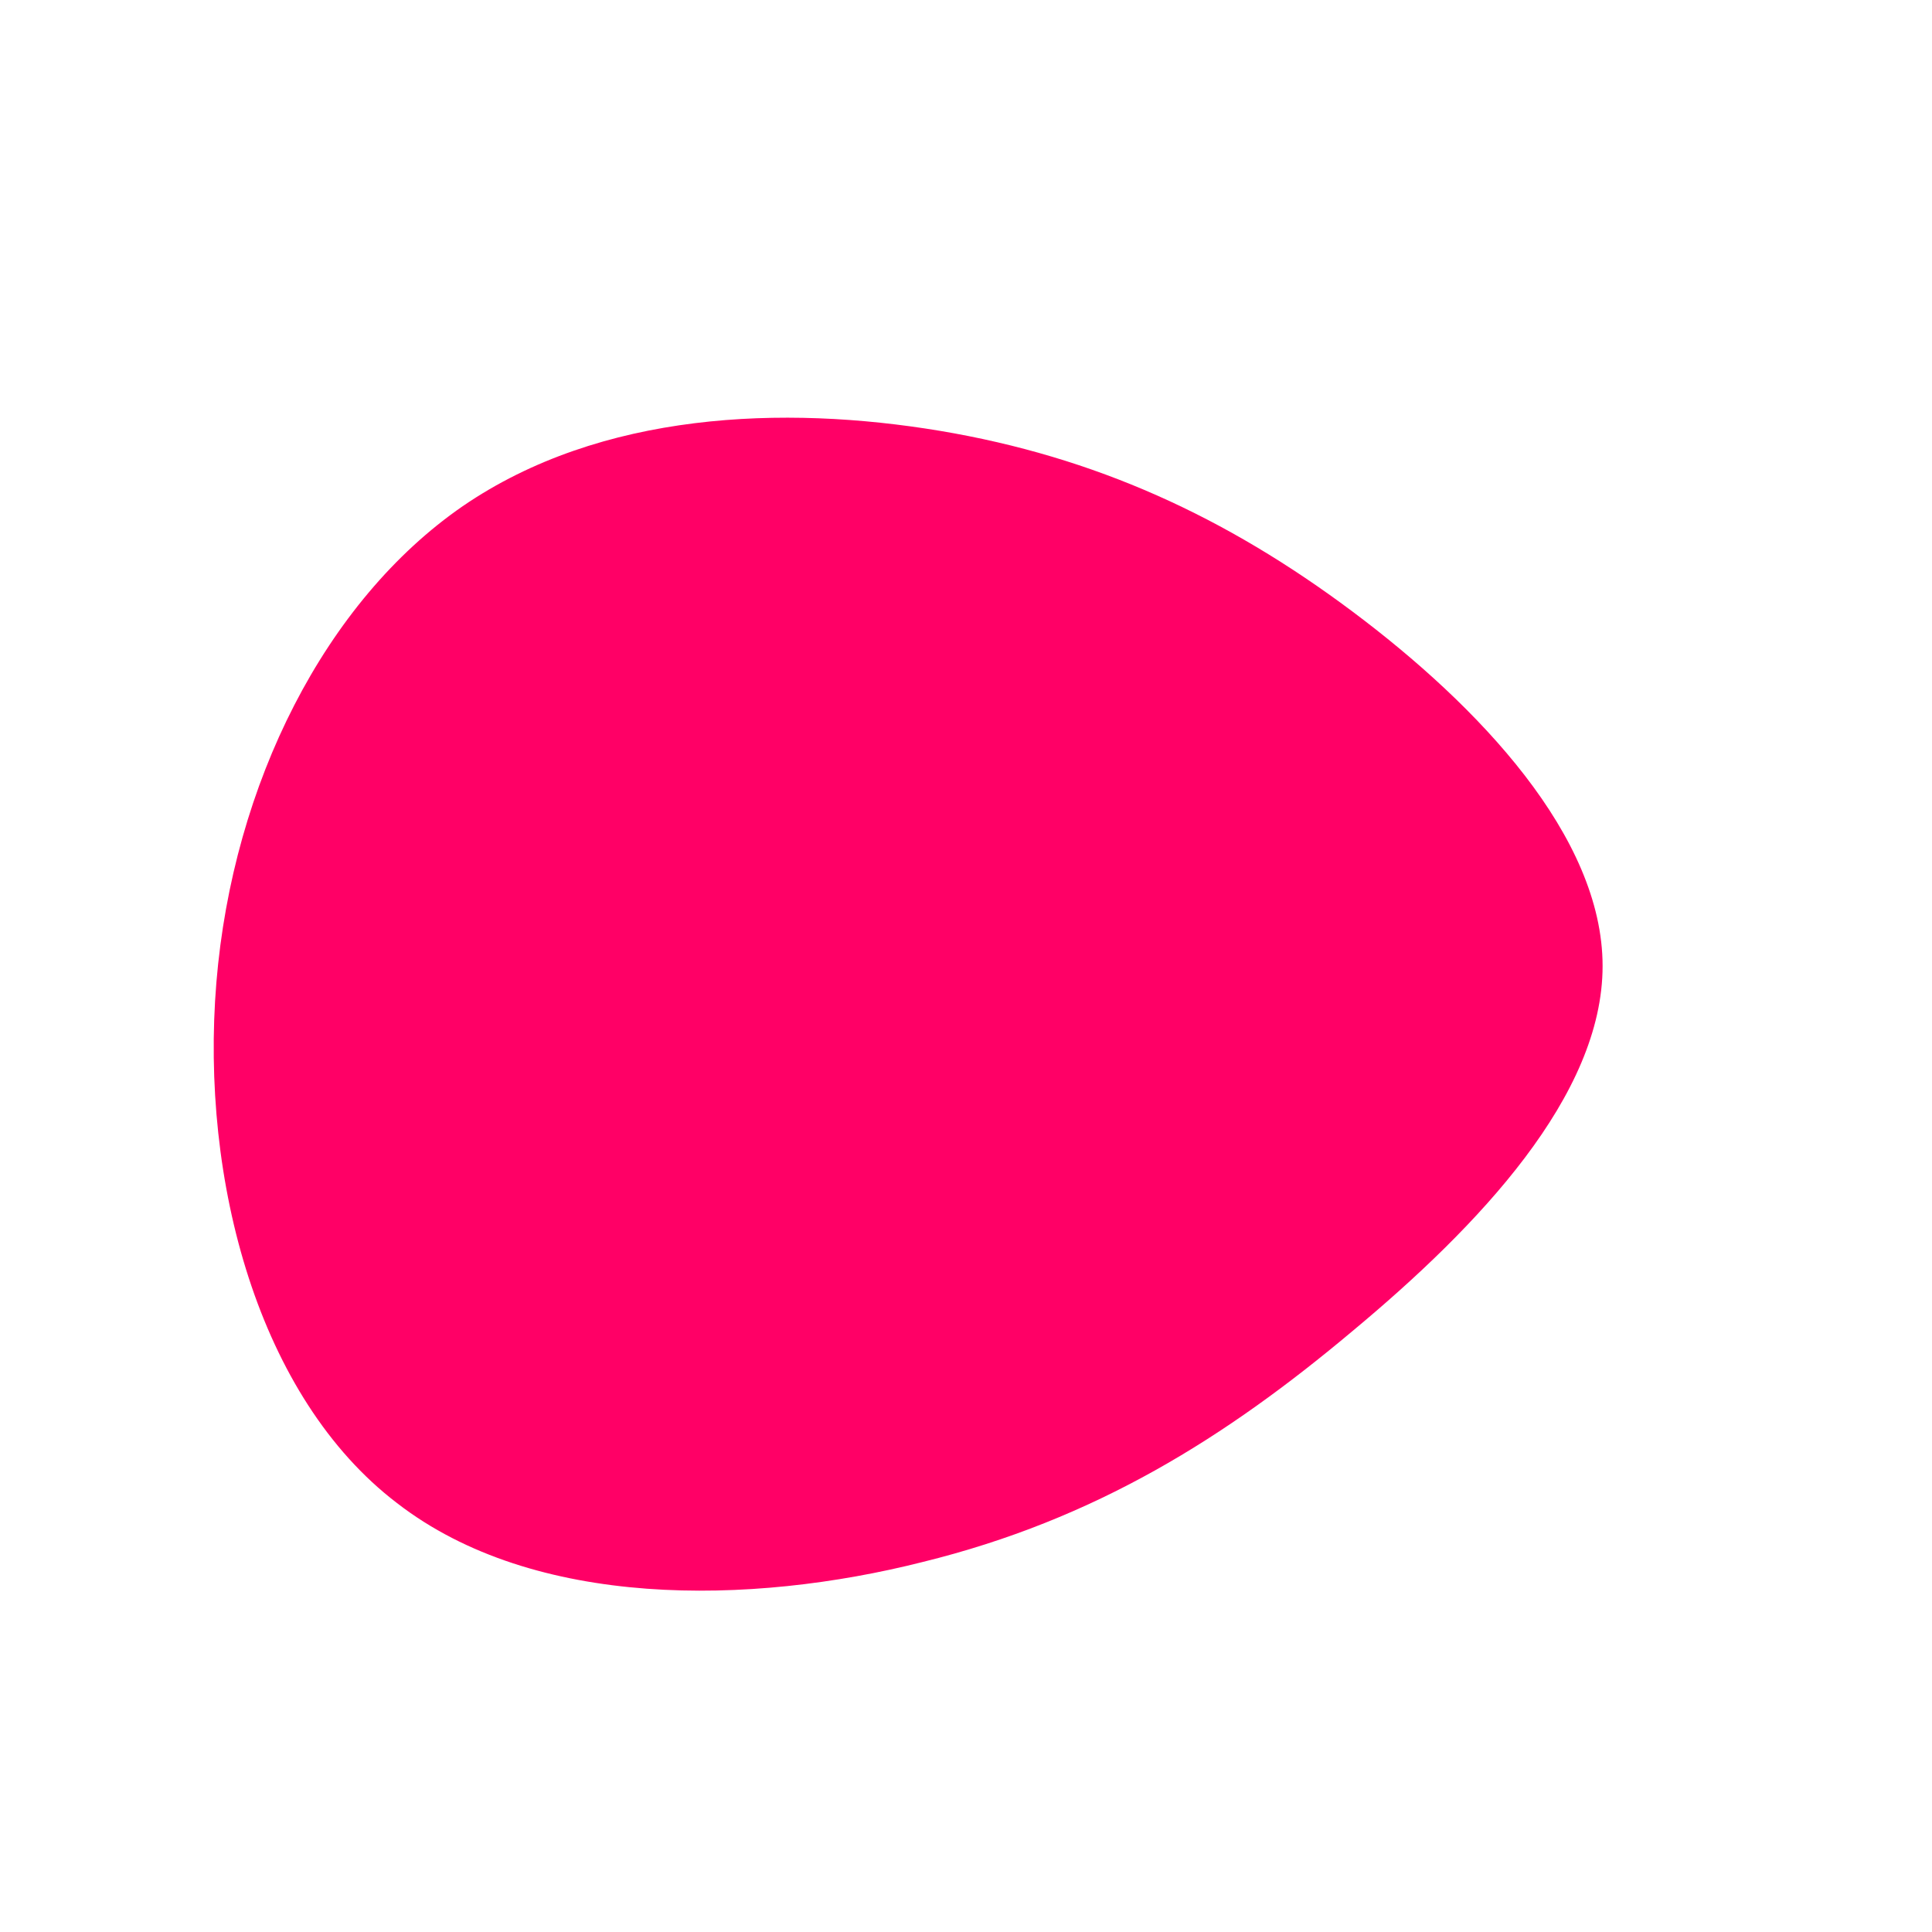 <svg viewBox="0 0 200 200" xmlns="http://www.w3.org/2000/svg">
  <path fill="#FF0066" d="M40,-36.7C53.1,-26.9,65.9,-13.4,65.9,0C65.9,13.4,53.1,26.9,40,37.8C26.9,48.8,13.4,57.3,-4.5,61.7C-22.3,66.2,-44.7,66.6,-58.9,55.6C-73.2,44.7,-79.3,22.3,-77.6,1.7C-75.9,-18.9,-66.3,-37.8,-52.1,-47.6C-37.8,-57.4,-18.9,-58.1,-2.7,-55.4C13.4,-52.7,26.9,-46.5,40,-36.7Z" transform="translate(100 100)" />
</svg>